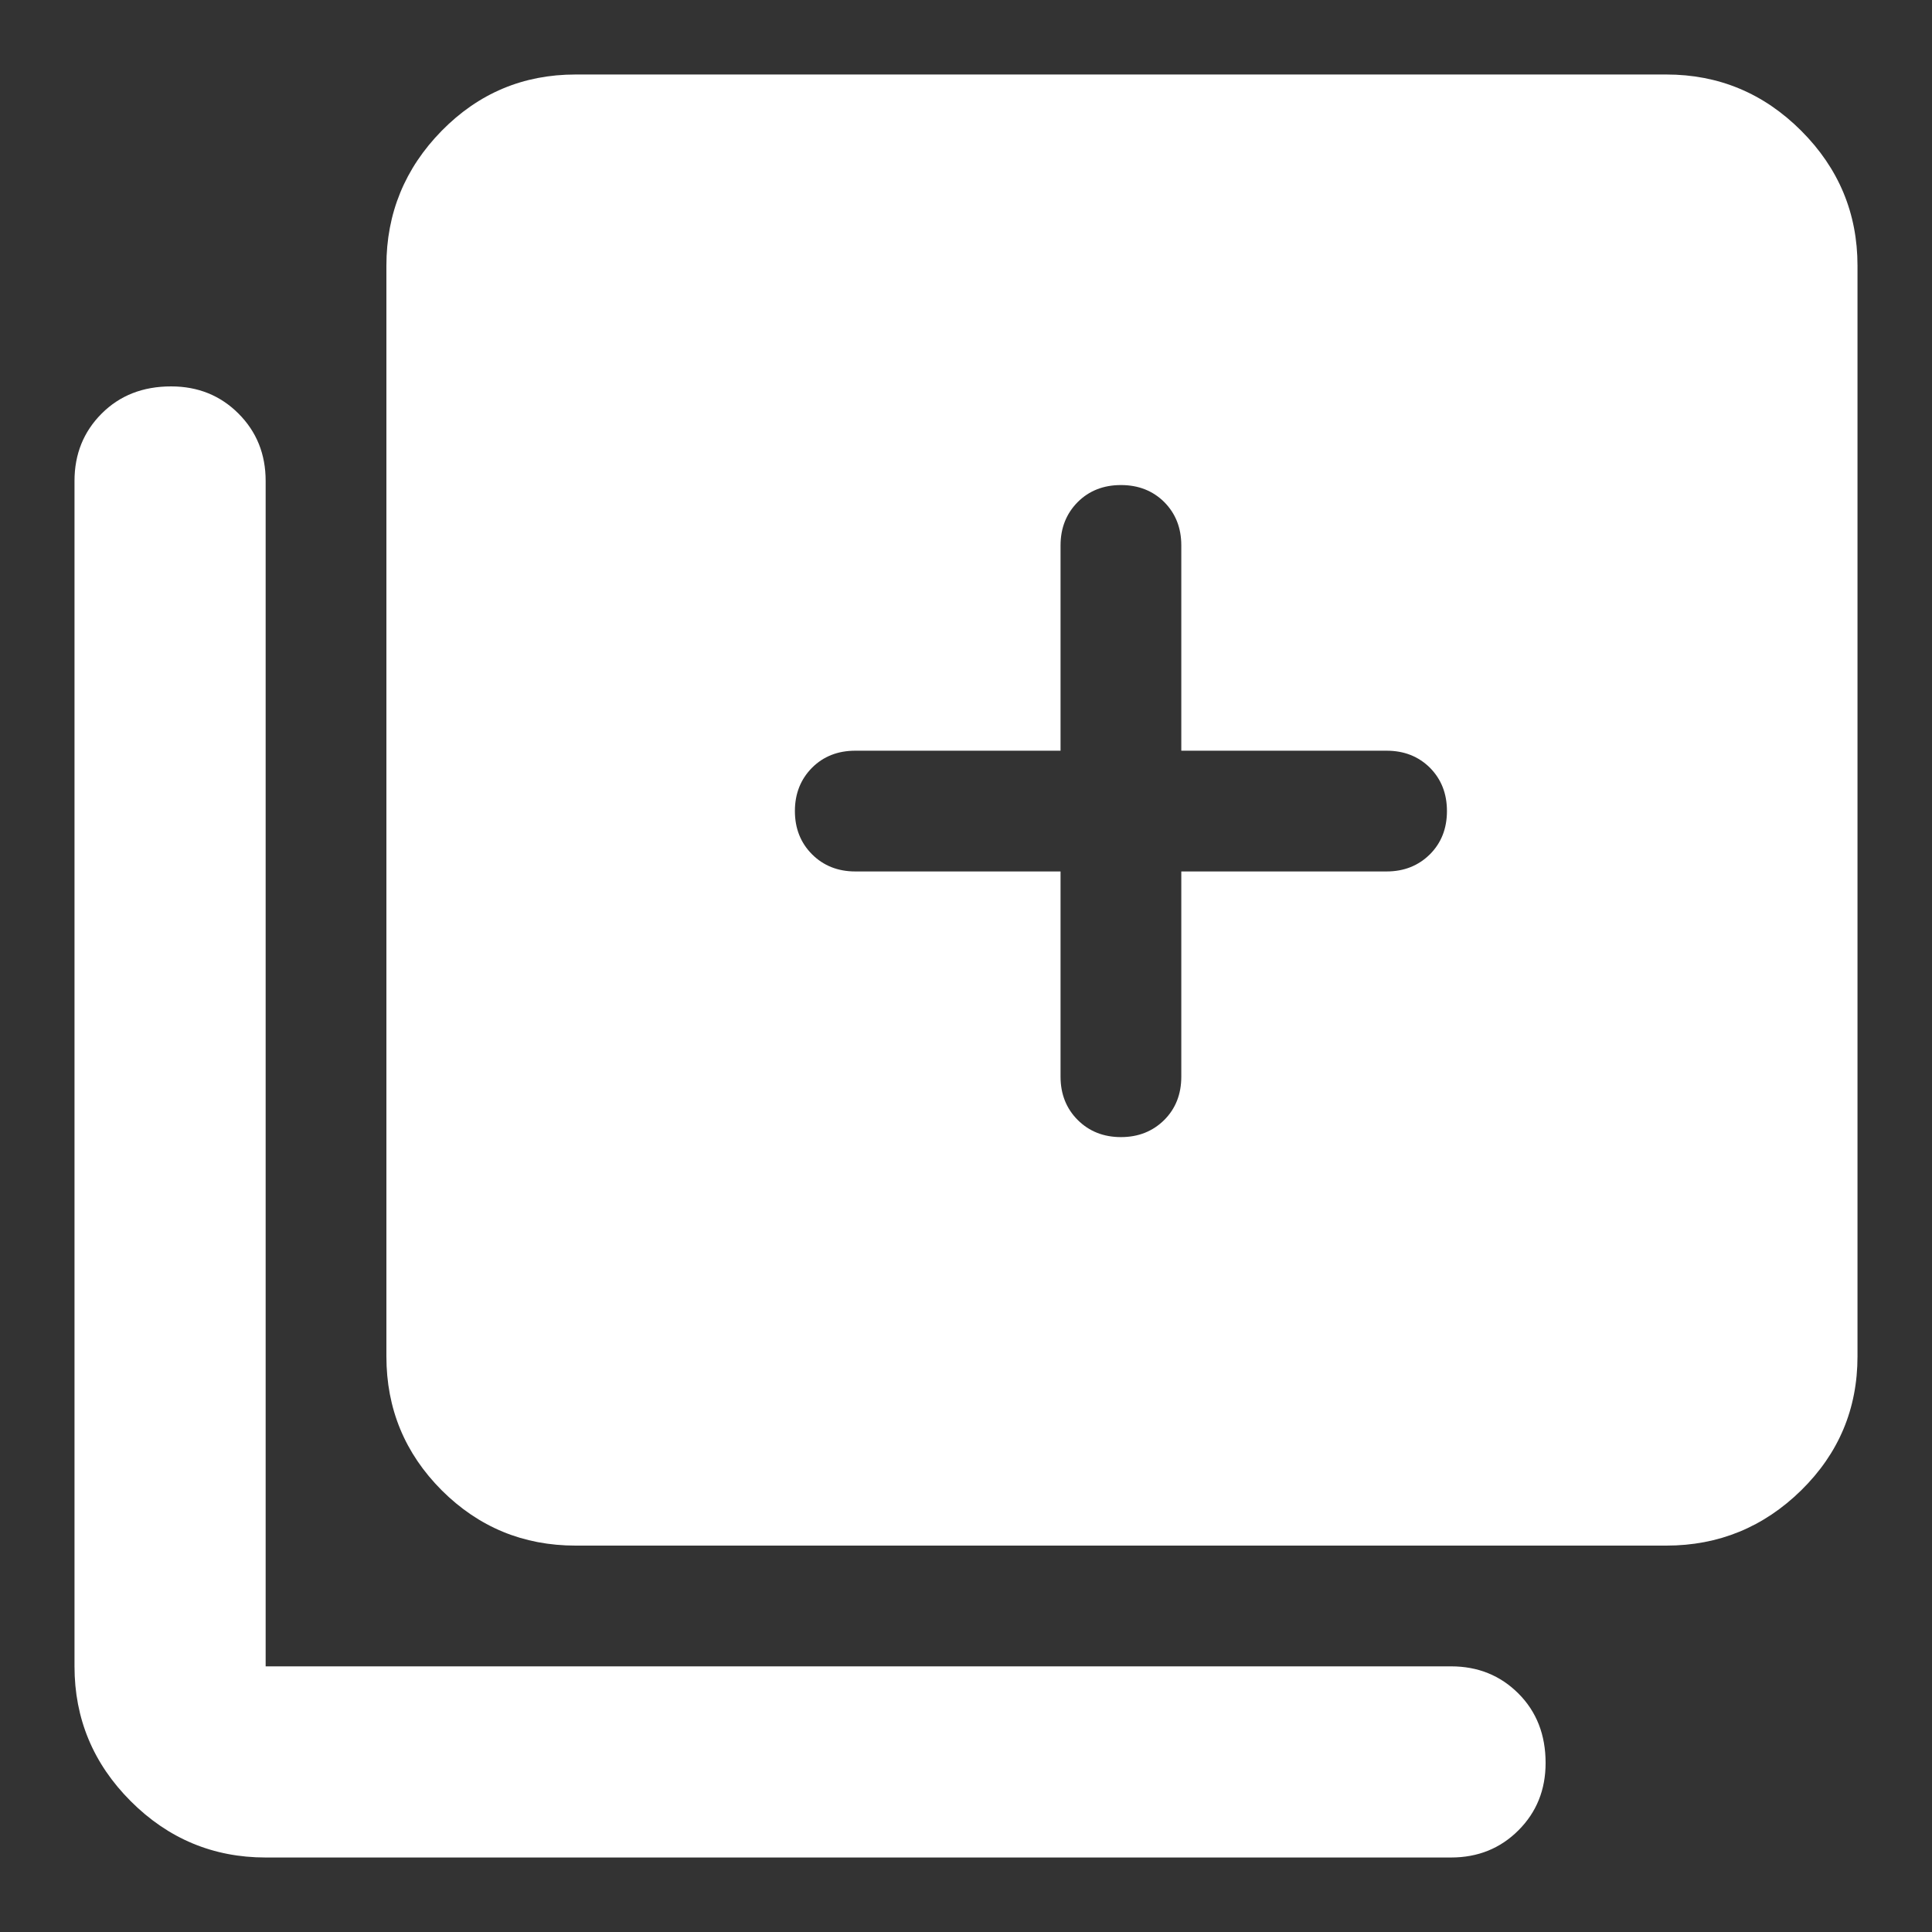 <svg width="16" height="16" viewBox="0 0 16 16" fill="none" xmlns="http://www.w3.org/2000/svg">
<rect x="0" y="0" width="16" height="16" fill="#333333" stroke="none"/>
<g clip-path="url(#clip0_1067_4457)">
<path d="M9.283 9.417C9.428 9.417 9.547 9.369 9.642 9.275C9.736 9.181 9.783 9.061 9.783 8.917V7.217H11.483C11.628 7.217 11.747 7.169 11.842 7.075C11.936 6.981 11.983 6.861 11.983 6.717C11.983 6.572 11.936 6.453 11.842 6.358C11.747 6.264 11.628 6.217 11.483 6.217H9.783V4.517C9.783 4.372 9.736 4.253 9.642 4.158C9.547 4.064 9.428 4.017 9.283 4.017C9.139 4.017 9.019 4.064 8.925 4.158C8.831 4.253 8.783 4.372 8.783 4.517V6.217H7.083C6.939 6.217 6.819 6.264 6.725 6.358C6.631 6.453 6.583 6.572 6.583 6.717C6.583 6.861 6.631 6.981 6.725 7.075C6.819 7.169 6.939 7.217 7.083 7.217H8.783V8.917C8.783 9.061 8.831 9.181 8.925 9.275C9.019 9.369 9.139 9.417 9.283 9.417ZM4.767 12.8C4.333 12.8 3.964 12.647 3.658 12.342C3.353 12.036 3.2 11.667 3.2 11.233V2.2C3.2 1.767 3.353 1.394 3.658 1.083C3.964 0.772 4.333 0.617 4.767 0.617H13.8C14.233 0.617 14.606 0.772 14.917 1.083C15.228 1.394 15.383 1.767 15.383 2.2V11.233C15.383 11.667 15.228 12.036 14.917 12.342C14.606 12.647 14.233 12.8 13.8 12.8H4.767ZM2.2 15.383C1.767 15.383 1.394 15.228 1.083 14.917C0.772 14.606 0.617 14.233 0.617 13.8V3.983C0.617 3.761 0.692 3.575 0.842 3.425C0.992 3.275 1.183 3.2 1.417 3.2C1.639 3.2 1.825 3.275 1.975 3.425C2.125 3.575 2.2 3.761 2.2 3.983V13.8H12.017C12.239 13.8 12.425 13.875 12.575 14.025C12.725 14.175 12.8 14.367 12.8 14.6C12.8 14.822 12.725 15.008 12.575 15.158C12.425 15.308 12.239 15.383 12.017 15.383H2.2Z" fill="white"/>
</g>
<defs>
<clipPath id="clip0_1067_4457">
<rect width="16" height="16" fill="white"/>
</clipPath>
</defs>
</svg>
